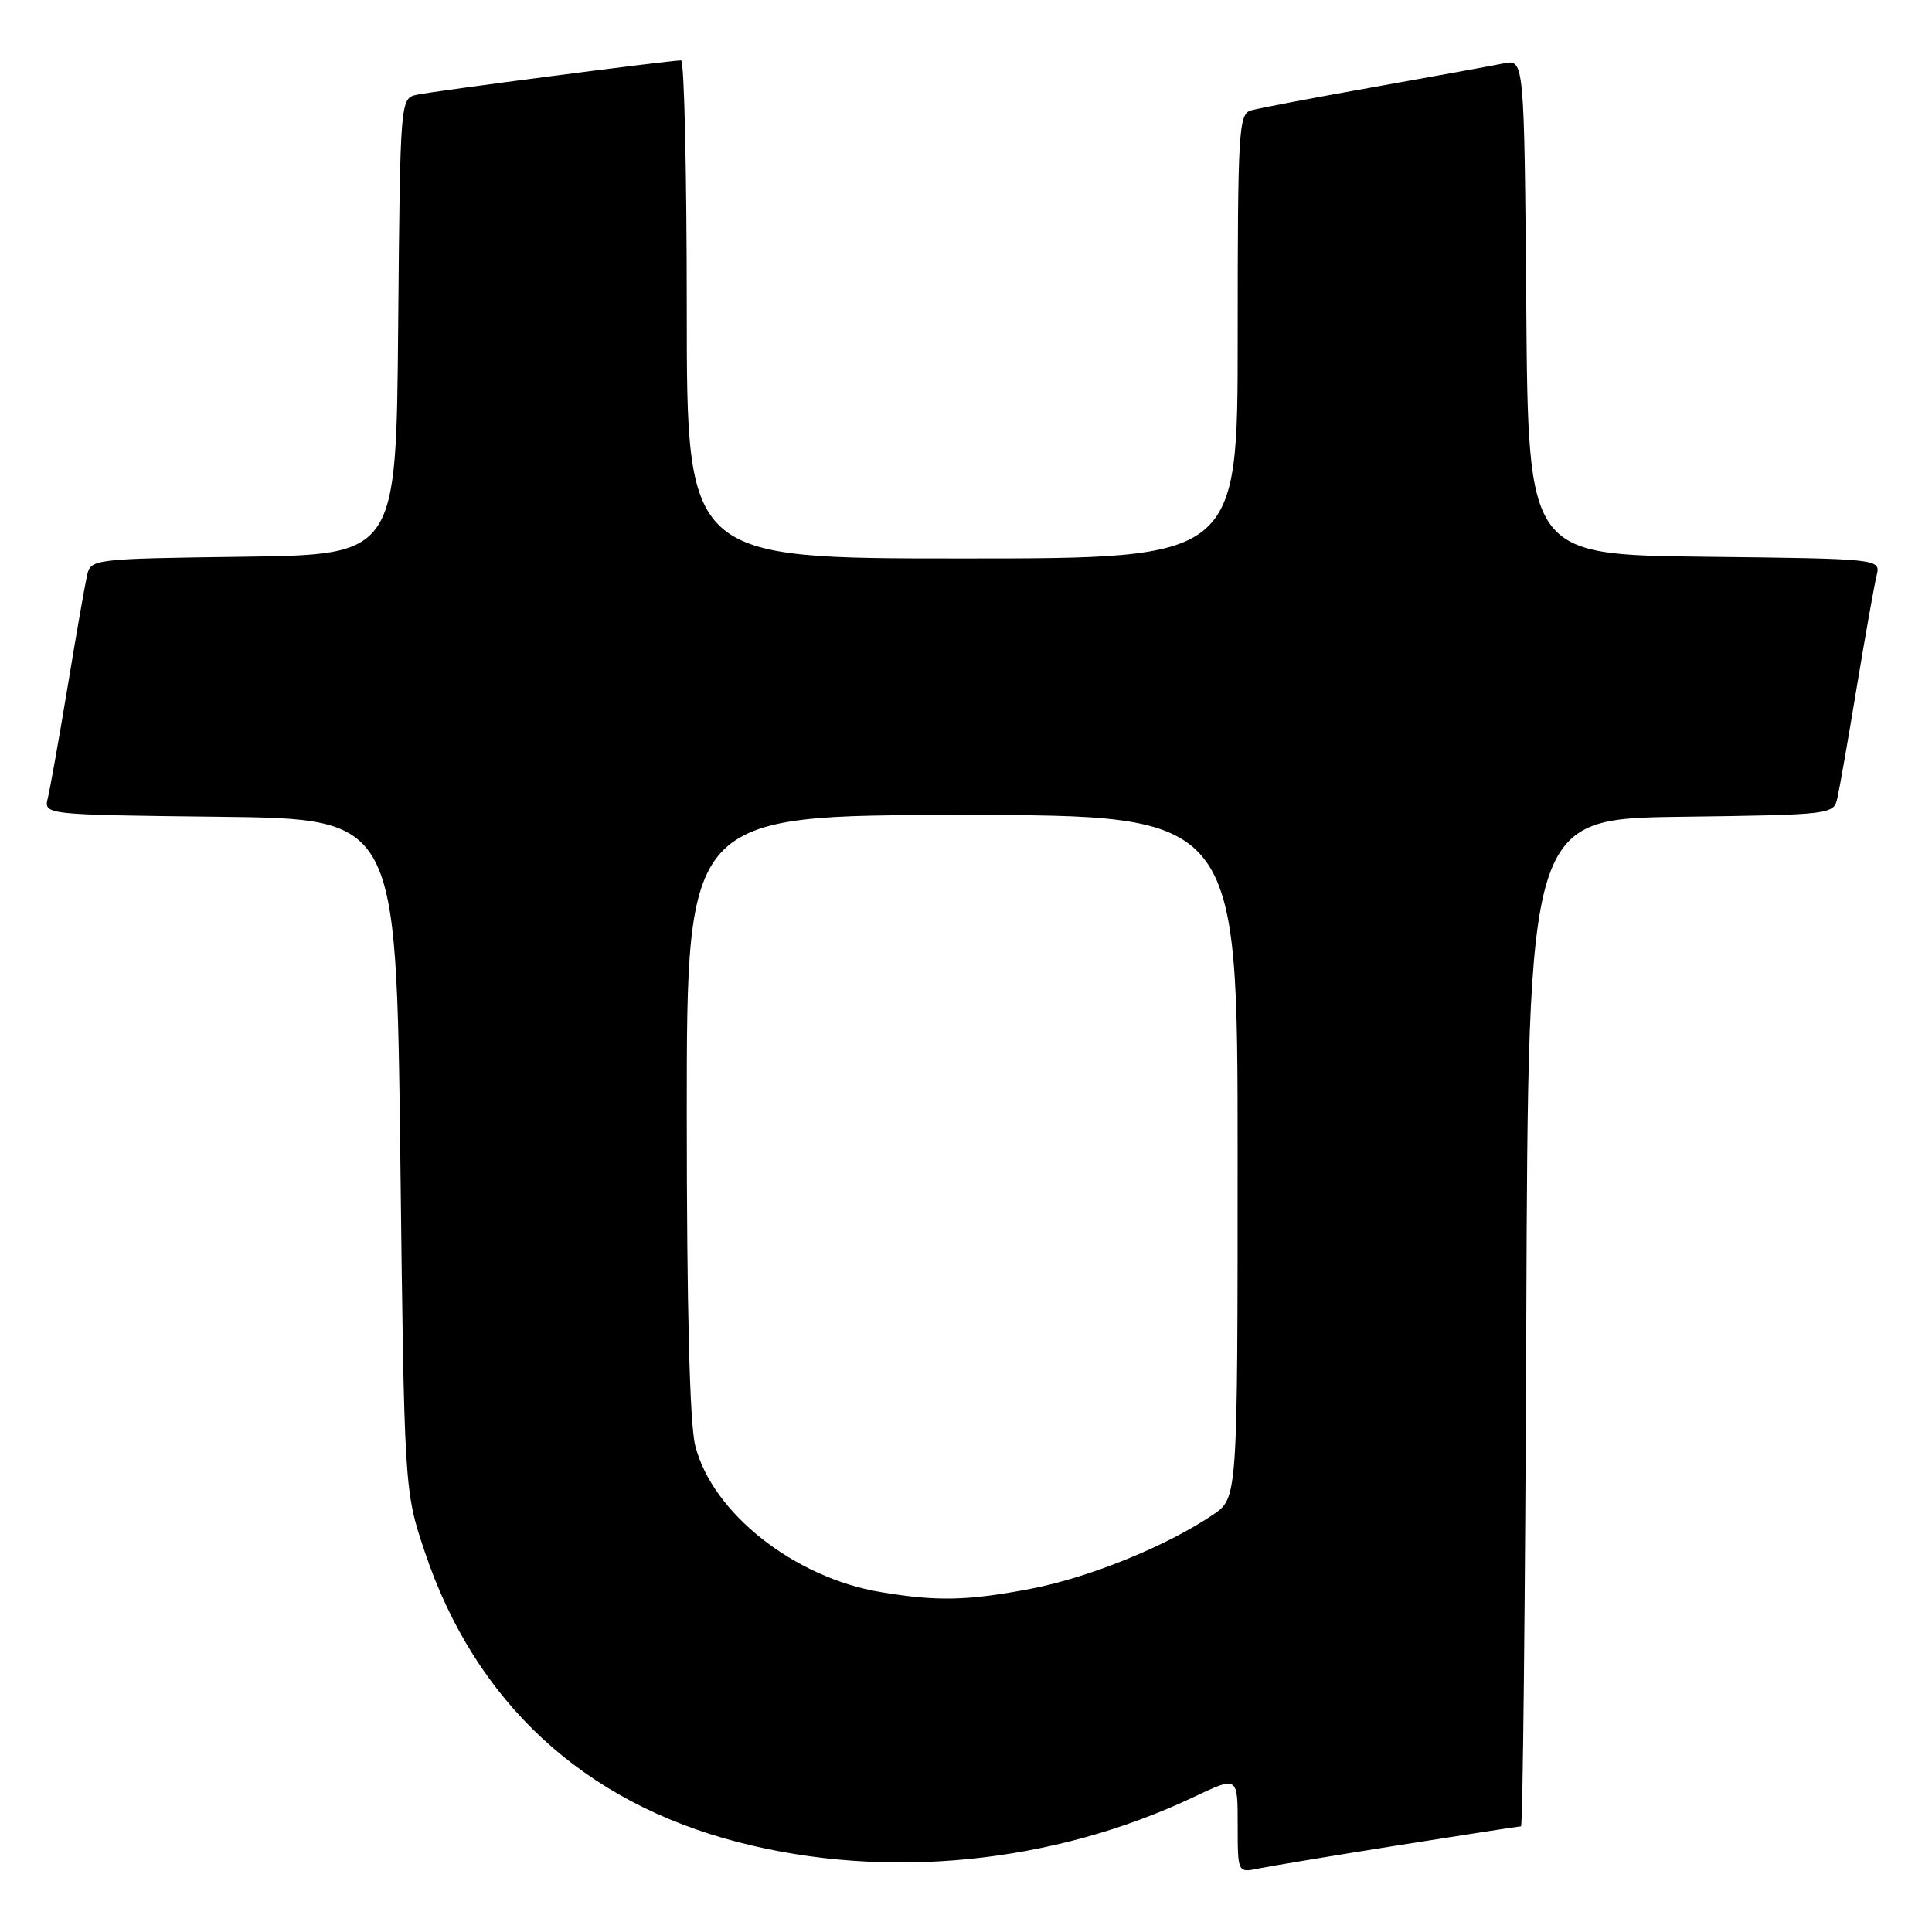 <?xml version="1.0" encoding="UTF-8" standalone="no"?>
<!DOCTYPE svg PUBLIC "-//W3C//DTD SVG 1.1//EN" "http://www.w3.org/Graphics/SVG/1.1/DTD/svg11.dtd" >
<svg xmlns="http://www.w3.org/2000/svg" xmlns:xlink="http://www.w3.org/1999/xlink" version="1.1" viewBox="0 0 256 256">
 <g >
 <path fill="currentColor"
d=" M 185.29 244.51 C 193.98 243.13 201.29 242.00 201.54 242.00 C 201.78 242.00 202.10 211.96 202.24 175.25 C 202.50 108.50 202.50 108.50 222.74 108.23 C 242.75 107.96 242.98 107.93 243.47 105.73 C 243.75 104.50 244.91 97.88 246.04 91.00 C 247.18 84.12 248.36 77.50 248.66 76.27 C 249.21 74.04 249.21 74.04 225.85 73.77 C 202.50 73.50 202.50 73.50 202.24 40.67 C 201.97 7.85 201.97 7.85 199.24 8.40 C 197.73 8.71 189.97 10.12 182.00 11.54 C 174.03 12.96 166.71 14.35 165.75 14.63 C 164.13 15.10 164.00 17.40 164.00 44.57 C 164.00 74.00 164.00 74.00 127.50 74.00 C 91.00 74.00 91.00 74.00 91.00 41.00 C 91.00 22.85 90.66 8.00 90.25 8.00 C 88.83 7.99 57.50 12.06 55.26 12.55 C 53.03 13.03 53.03 13.03 52.76 43.27 C 52.50 73.50 52.50 73.50 32.26 73.77 C 12.25 74.04 12.02 74.07 11.53 76.27 C 11.25 77.50 10.09 84.12 8.96 91.00 C 7.82 97.88 6.64 104.50 6.34 105.73 C 5.79 107.96 5.79 107.96 29.15 108.23 C 52.50 108.50 52.50 108.50 53.04 153.00 C 53.57 197.50 53.57 197.50 56.27 205.58 C 62.95 225.53 77.27 238.80 97.86 244.11 C 117.48 249.17 139.50 246.98 158.25 238.08 C 164.00 235.35 164.00 235.35 164.00 241.76 C 164.00 248.16 164.00 248.16 166.75 247.59 C 168.26 247.28 176.61 245.89 185.29 244.51 Z  M 116.65 210.95 C 105.21 209.03 94.36 200.45 92.12 191.55 C 91.39 188.66 91.00 173.37 91.00 147.56 C 91.00 108.00 91.00 108.00 127.50 108.00 C 164.00 108.00 164.00 108.00 163.99 153.25 C 163.99 198.50 163.99 198.50 160.74 200.70 C 154.60 204.86 144.31 209.04 136.58 210.52 C 128.18 212.12 124.16 212.21 116.65 210.95 Z "/>
</g>
</svg>